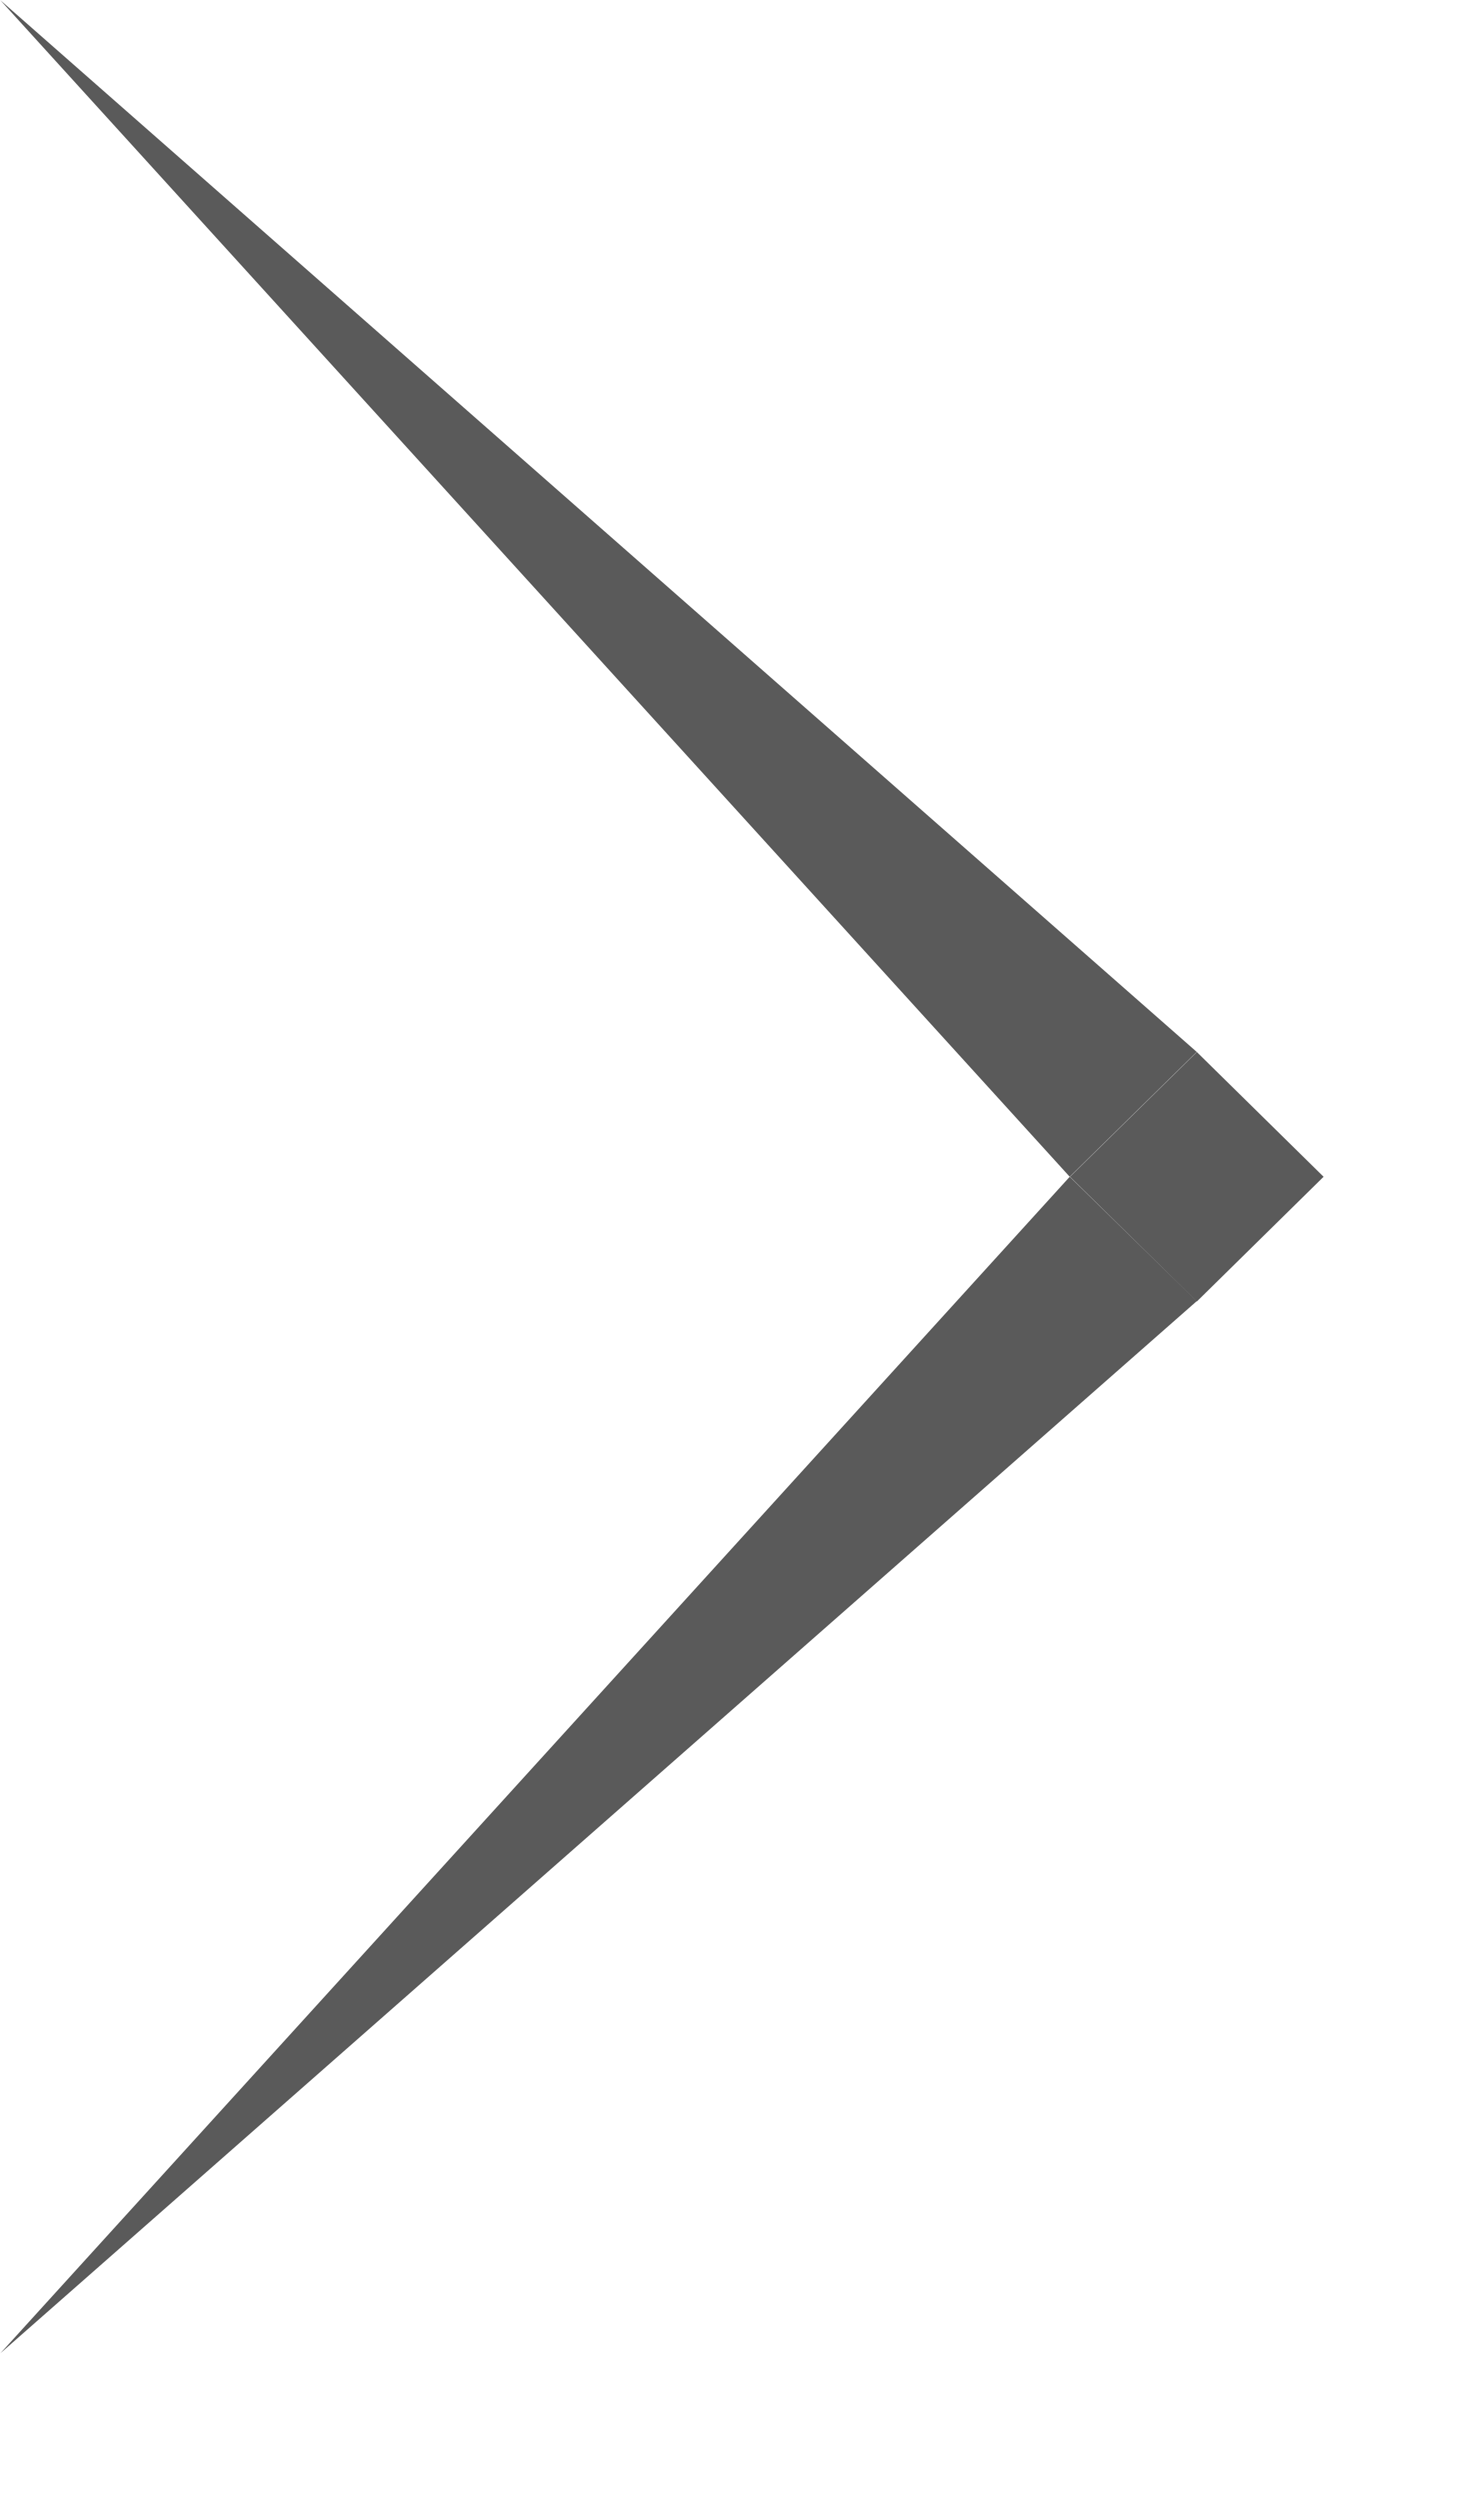 <svg width="10" height="17" viewBox="0 0 10 17" fill="none" xmlns="http://www.w3.org/2000/svg">
<path d="M8.141 8.848L0.003 16.002L7.277 8.002L8.141 8.848Z" fill="#313131" fill-opacity="0.8"/>
<path d="M7.277 8.002L0.003 0.002L8.141 7.153L7.277 8.002Z" fill="#313131" fill-opacity="0.8"/>
<path d="M7.279 8.002L8.142 8.85L9.004 8.002L8.142 7.154L7.279 8.002Z" fill="#313131" fill-opacity="0.8"/>
</svg>
